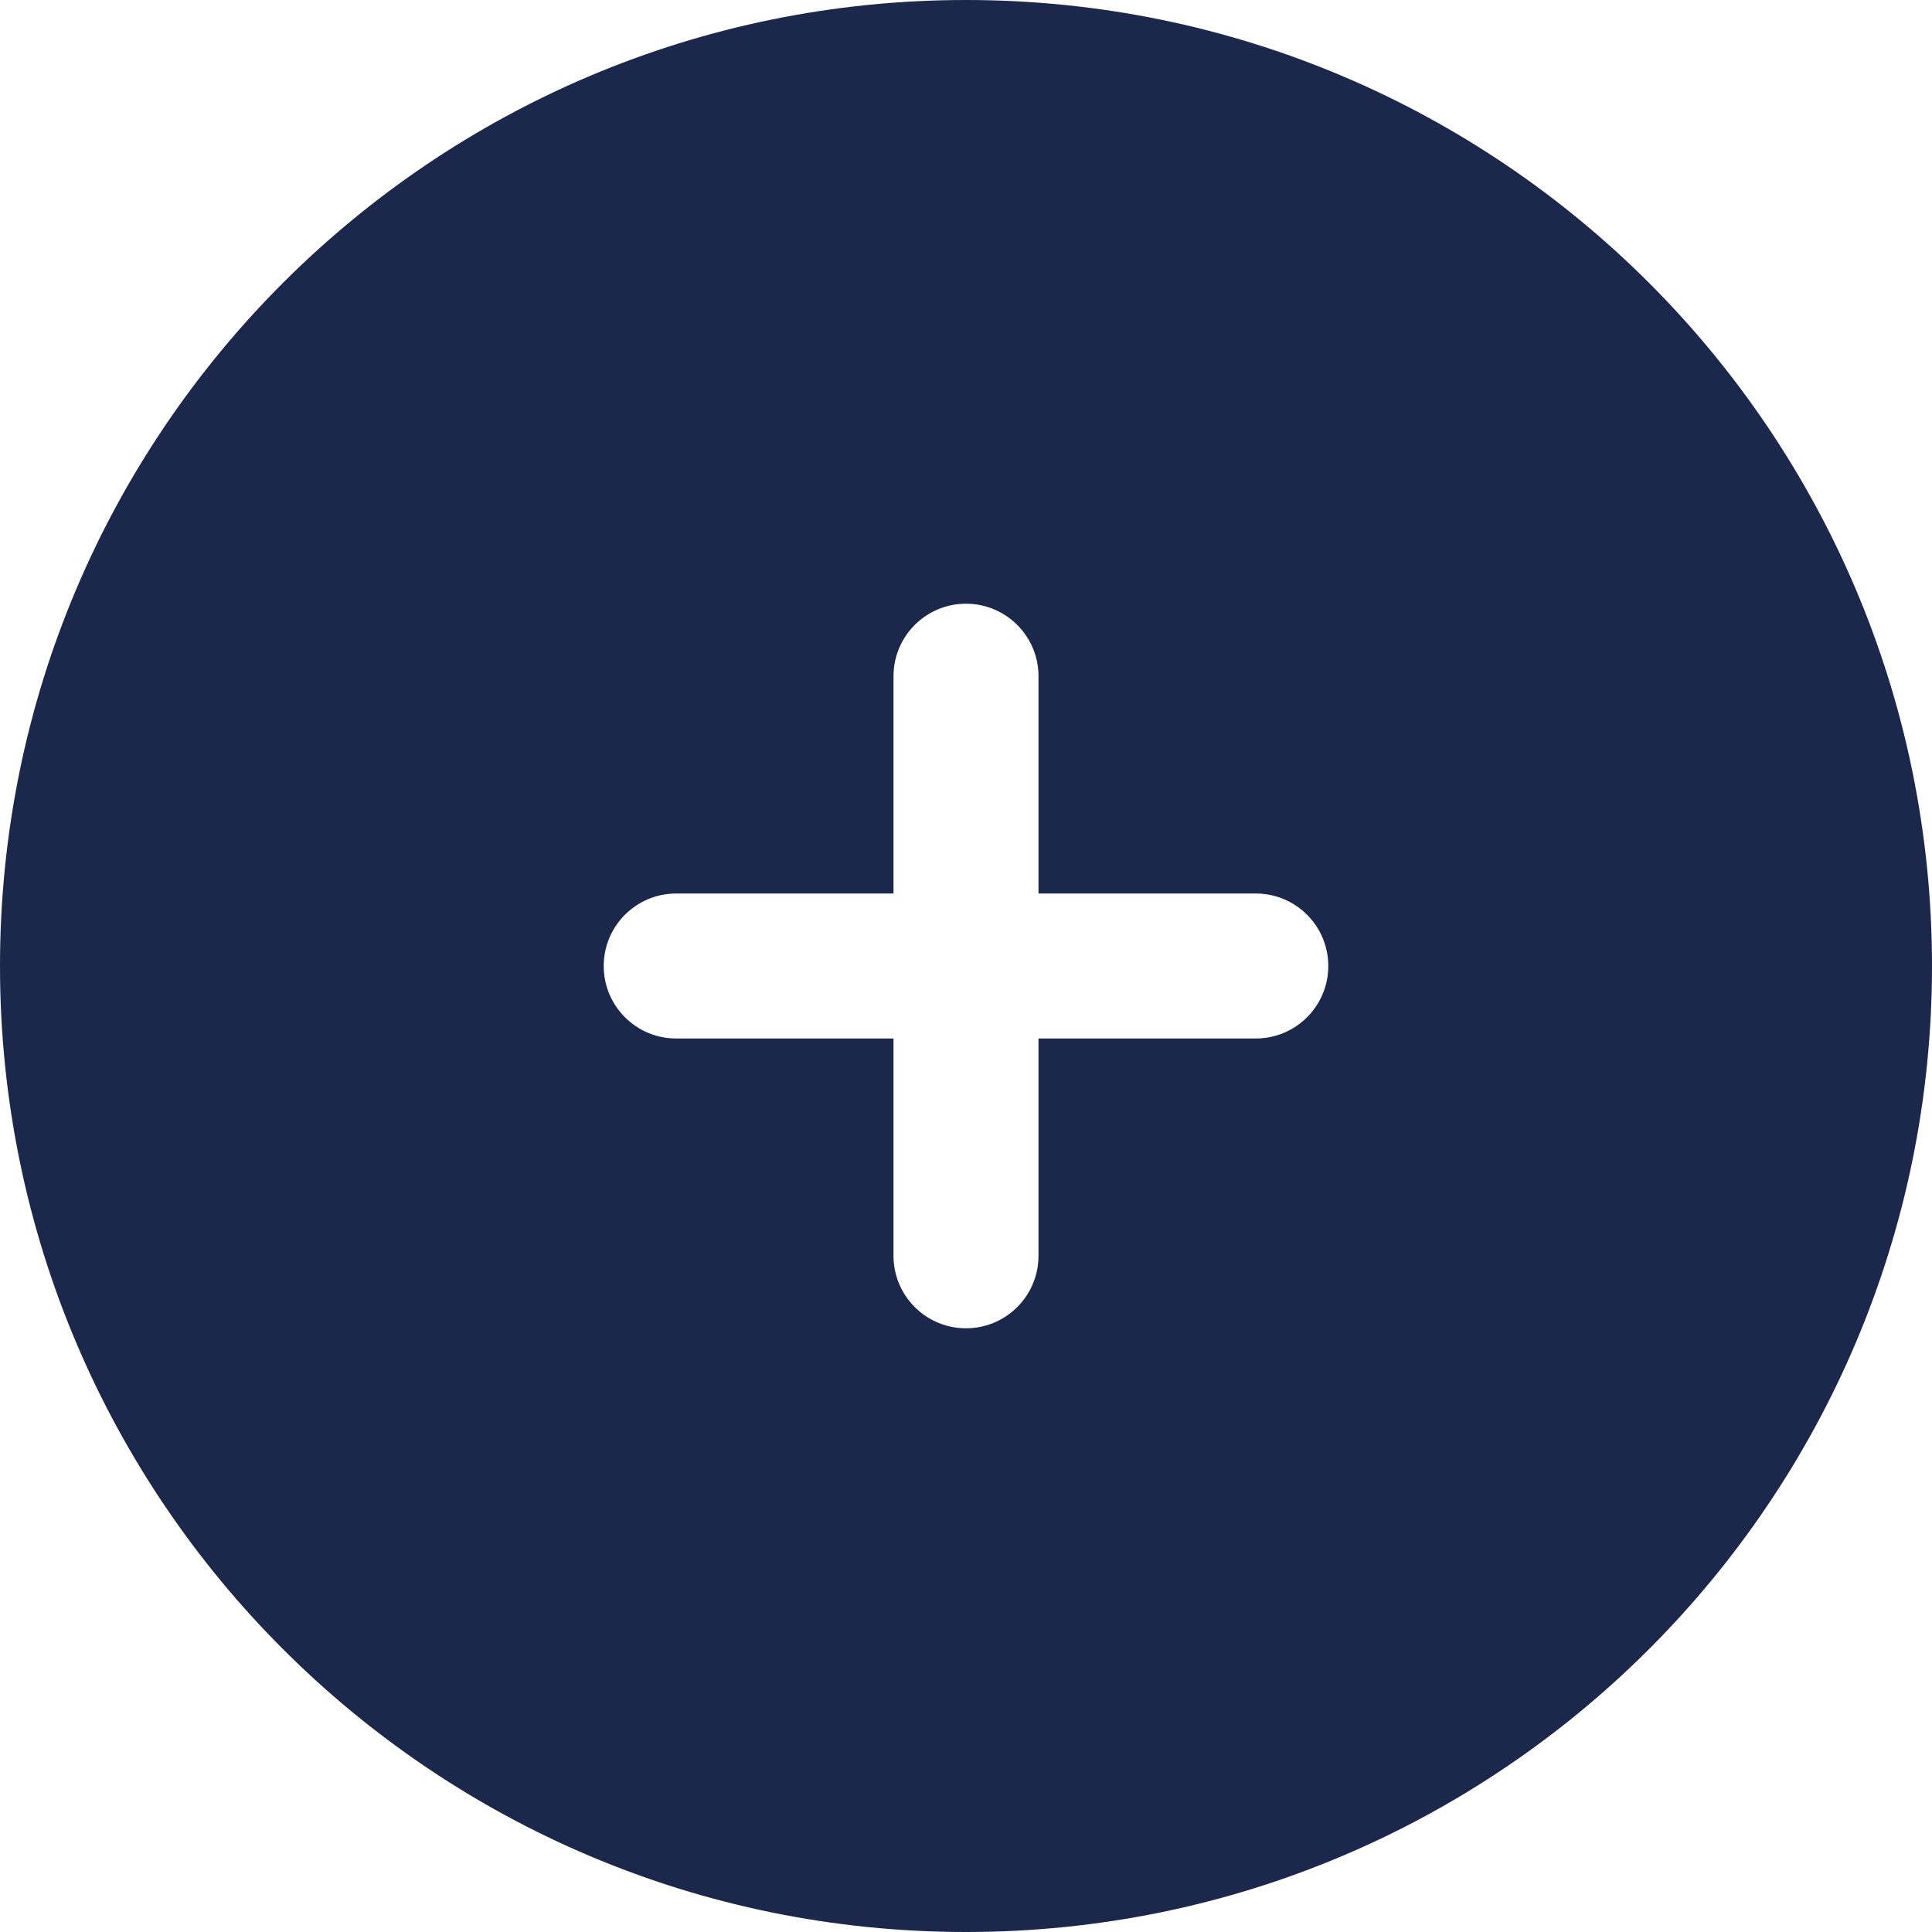 <svg width="25" height="25" viewBox="0 0 25 25" fill="none" xmlns="http://www.w3.org/2000/svg">
<path fill-rule="evenodd" clip-rule="evenodd" d="M12.5 25C19.404 25 25 19.404 25 12.5C25 5.596 19.404 0 12.5 0C5.596 0 0 5.596 0 12.5C0 19.404 5.596 25 12.5 25ZM13.438 8.75C13.438 8.232 13.018 7.812 12.5 7.812C11.982 7.812 11.562 8.232 11.562 8.75L11.562 11.562H8.75C8.232 11.562 7.812 11.982 7.812 12.5C7.812 13.018 8.232 13.438 8.75 13.438H11.562V16.25C11.562 16.768 11.982 17.188 12.5 17.188C13.018 17.188 13.438 16.768 13.438 16.25L13.438 13.438H16.25C16.768 13.438 17.188 13.018 17.188 12.5C17.188 11.982 16.768 11.562 16.25 11.562H13.438V8.75Z" fill="#1C274C"/>
</svg>
